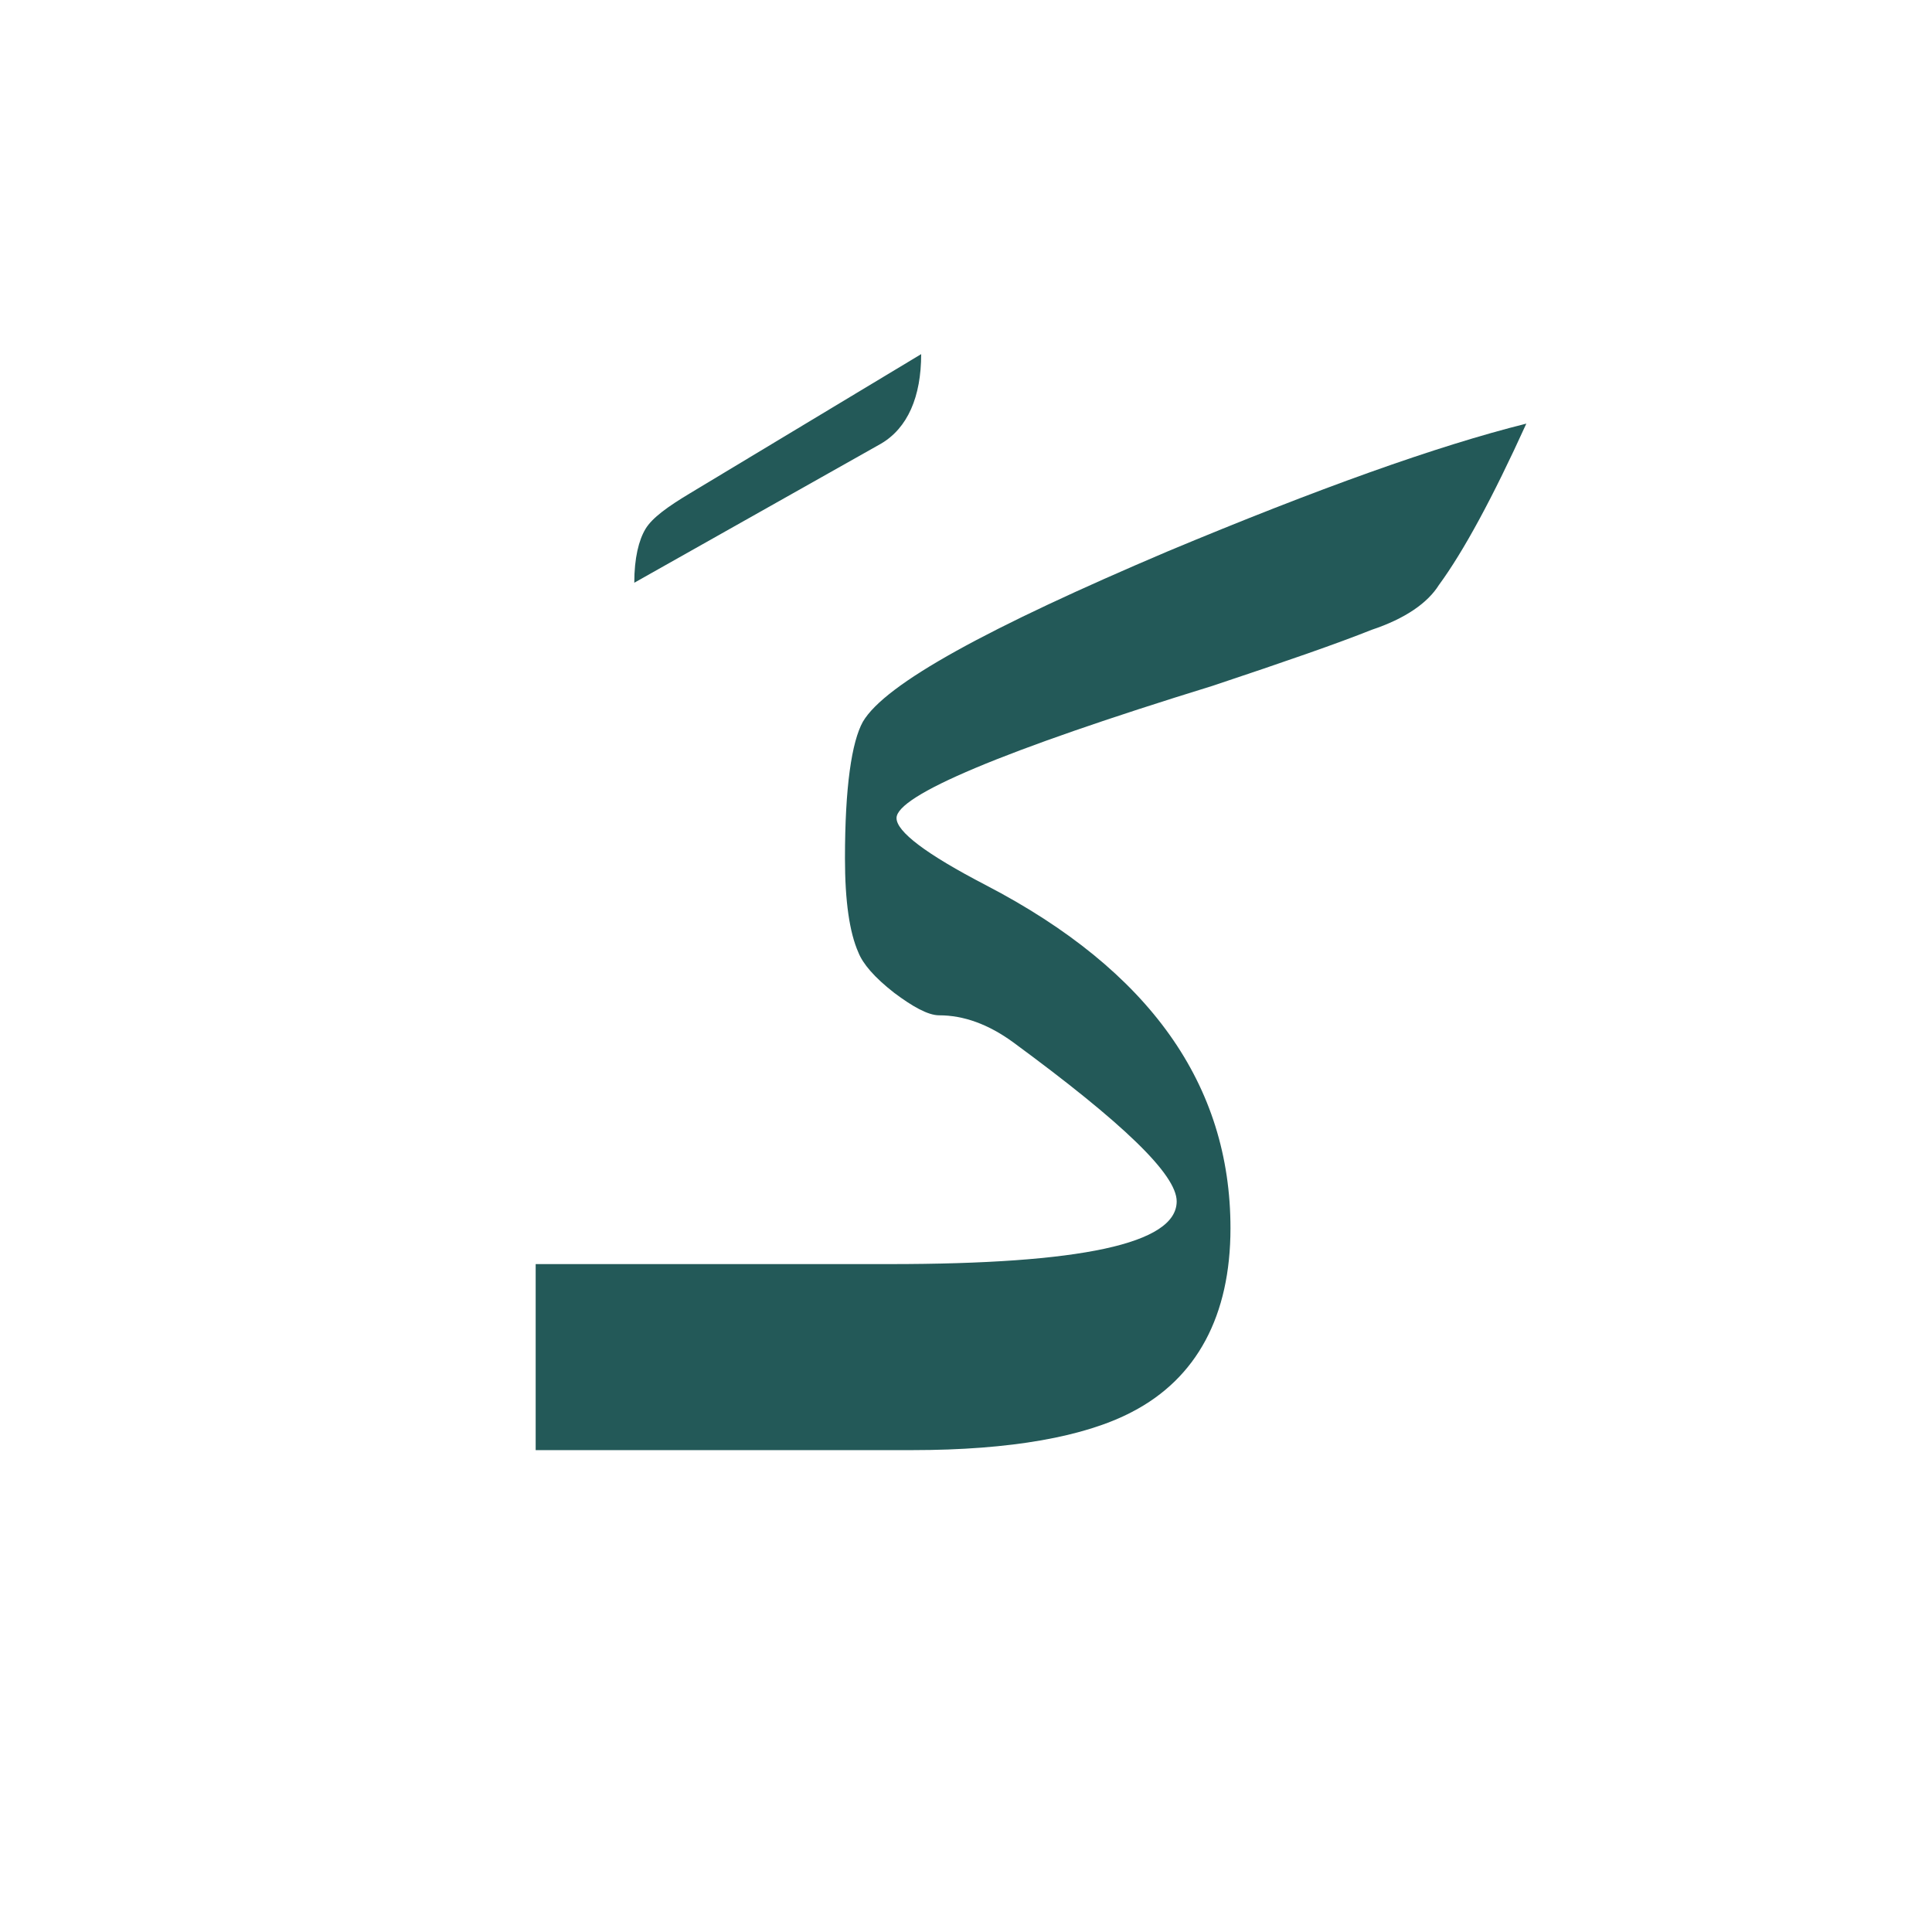 <?xml version="1.0" encoding="utf-8"?>
<!-- Generator: Adobe Illustrator 22.0.1, SVG Export Plug-In . SVG Version: 6.00 Build 0)  -->
<svg version="1.1" id="Layer_1" xmlns="http://www.w3.org/2000/svg" xmlns:xlink="http://www.w3.org/1999/xlink" x="0px" y="0px"
	 viewBox="0 0 86.2 86.2" style="enable-background:new 0 0 86.2 86.2;" xml:space="preserve">
<style type="text/css">
	.st0{fill:#235958;}
</style>
<g>
	<g>
		<path class="st0" d="M41.1,15.8c0,1.9-0.6,3.3-1.8,4l-11,6.2c0-1.1,0.2-1.9,0.5-2.4s1-1,2-1.6L41.1,15.8z"/>
	</g>
	<path class="st0" d="M52.1,24.6c-8,3.4-12.6,5.9-13.6,7.6c-0.5,0.9-0.8,2.9-0.8,6.1c0,1.9,0.2,3.3,0.6,4.2c0.2,0.5,0.7,1.1,1.6,1.8
		c0.8,0.6,1.5,1,2,1c1.1,0,2.2,0.4,3.3,1.2c4.9,3.6,7.3,5.9,7.3,7.1c0,1.9-4.3,2.8-12.8,2.8h-1.4h-2.1H23.9v8.3h12.4h2.1h2.3
		c4.4,0,7.7-0.6,9.8-1.7c2.9-1.5,4.4-4.3,4.4-8.2c0-6.4-3.6-11.5-10.9-15.3c-2.7-1.4-4-2.4-4-3c0-1,4.7-3,14.1-5.9
		c3.3-1.1,5.6-1.9,7.1-2.5c1.5-0.5,2.5-1.2,3-2c1.1-1.5,2.4-3.9,3.9-7.2C64.1,19.9,58.8,21.8,52.1,24.6z"/>
</g>
</svg>
